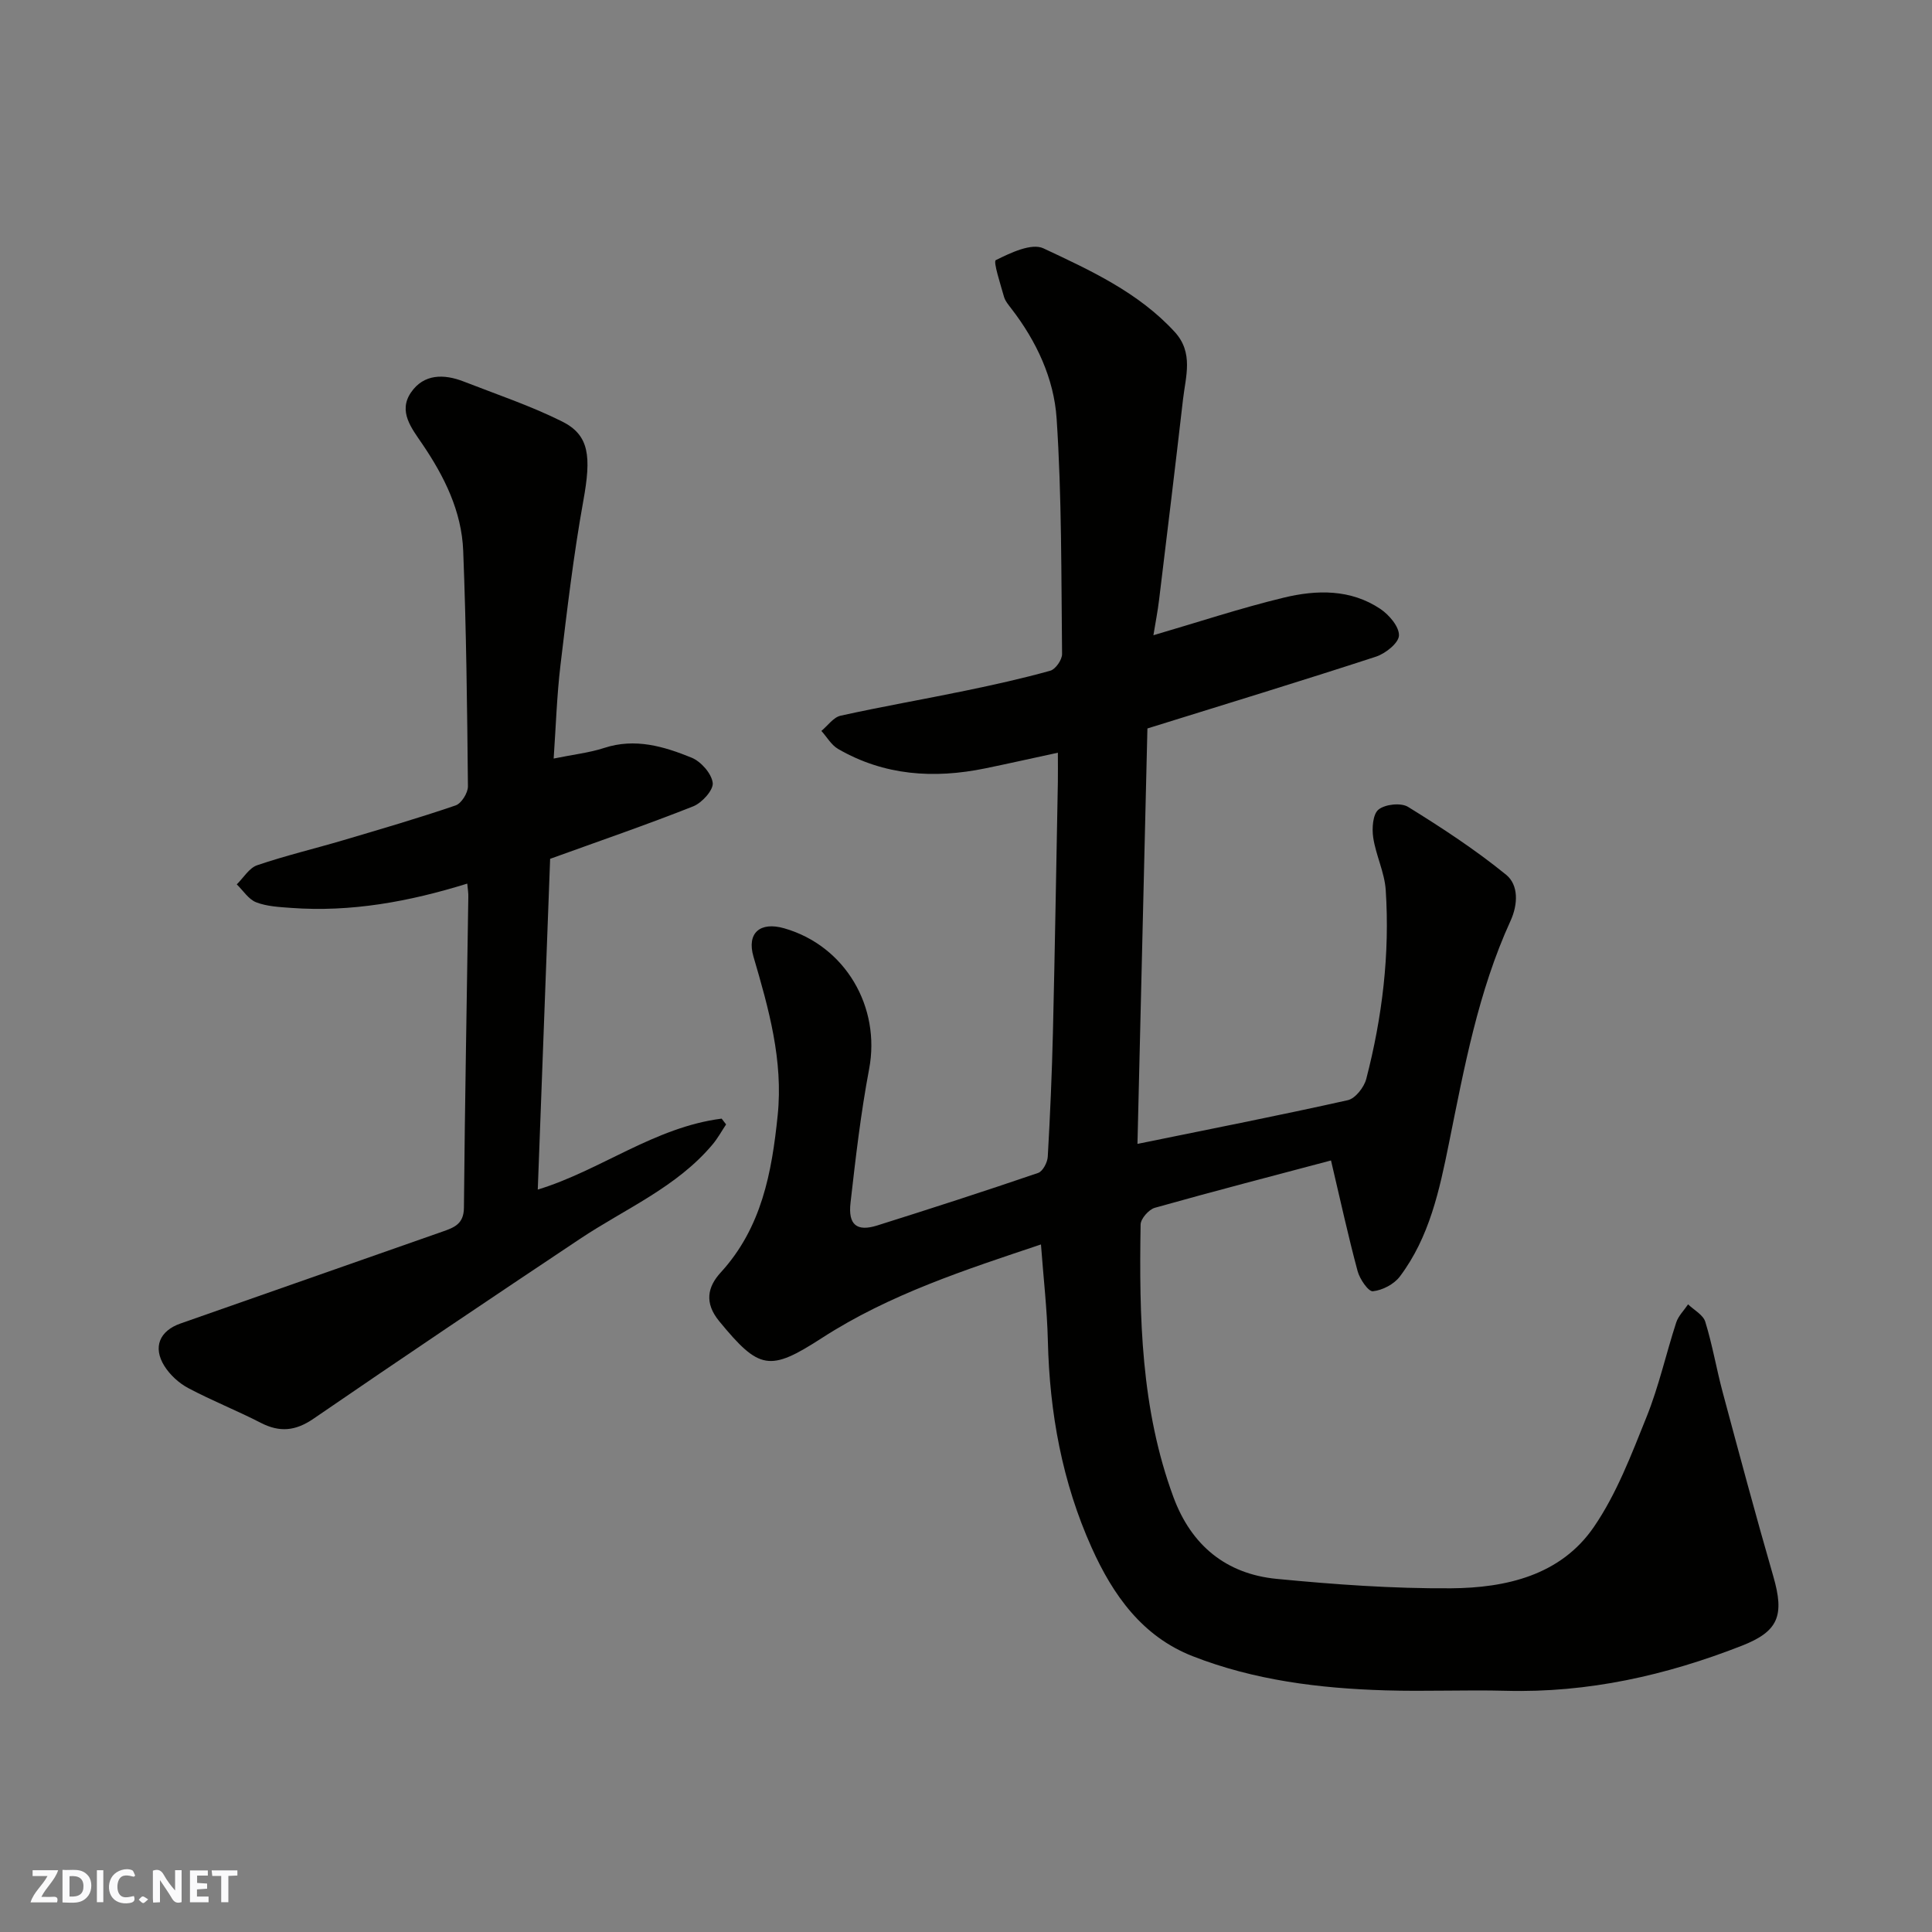 <svg enable-background="new 0 0 400 400" viewBox="0 0 400 400" xmlns="http://www.w3.org/2000/svg"><rect x="0" y="0" width="400" height="400" fill="#808080" stroke="none"/><g fill="#fafafb"><path d="m37.59 393.81c-.92.31-1.52.05-2-.78-.7-1.2-1.52-2.34-2.47-3.78v4.59c-.55.03-.95.05-1.41.07-.03-.37-.06-.64-.06-.91 0-1.91 0-3.81 0-5.7 1.13-.41 1.77-.03 2.29.91.62 1.11 1.38 2.14 2.31 3.19v-4.2h1.35v6.61z"/><path d="m12.94 393.88v-6.75c1.9.19 3.93-.54 5.37 1.29.8 1.01.78 2.88.03 3.97-1.37 1.97-3.4 1.51-5.4 1.49m1.45-1.22c2.04.12 2.92-.58 2.89-2.21-.03-1.51-.98-2.19-2.89-2z"/><path d="m11.81 393.87h-5.49c.68-2.18 2.47-3.48 3.51-5.45h-3.08v-1.21h5.29c-.71 2.13-2.44 3.48-3.47 5.51.86 0 1.63.04 2.39-.01.79-.05 1.14.21.85 1.16"/><path d="m39.33 393.86v-6.61h3.7v1.07h-2.22v1.52c.68.04 1.34.09 2.07.13v1.07c-.72.05-1.38.09-2.1.14v1.48h2.4v1.19h-3.85z"/><path d="m27.71 388.56c-1.15-.3-2.46-.61-3.1.64-.37.73-.41 1.93-.06 2.67.63 1.35 1.99.93 3.17.68.35.94-.01 1.32-.93 1.46-1.62.25-3.05-.27-3.76-1.48-.73-1.24-.6-3.03.31-4.17.88-1.11 2.71-1.7 4-1.16.32.13.44.74.65 1.12-.1.08-.19.16-.28.24"/><path d="m49.15 387.24v1.07c-.59.02-1.17.05-1.87.08v5.44h-1.48v-5.44h-1.85c-.05-.4-.08-.73-.13-1.15z"/><path d="m20.06 387.21h1.33v6.62h-1.33z"/><path d="m30.68 393.25c-.49.38-.8.79-1.05.76-.32-.05-.6-.45-.9-.7.26-.24.51-.64.8-.67.29-.04.62.3 1.15.61"/></g><path d="m238.8 131.52c9.3-2.72 18.07-5.63 27.02-7.79 6.79-1.64 13.83-1.78 19.98 2.35 1.81 1.22 3.91 3.68 3.84 5.5-.06 1.55-2.79 3.73-4.75 4.37-15.44 5.04-30.98 9.78-47.33 14.87-.68 28.38-1.37 57.16-2.06 86.01 15.22-3.11 29.42-5.89 43.55-9.05 1.56-.35 3.37-2.67 3.82-4.4 3.32-12.81 4.9-25.87 4.03-39.1-.24-3.66-2.04-7.2-2.59-10.87-.29-1.92-.09-4.84 1.1-5.8 1.38-1.11 4.66-1.46 6.12-.55 7 4.33 13.94 8.87 20.31 14.06 2.57 2.1 2.47 6.09.9 9.53-6.7 14.65-9.58 30.36-12.74 46-1.97 9.74-4.04 19.49-10.17 27.63-1.2 1.6-3.61 2.86-5.59 3.06-.93.1-2.72-2.52-3.16-4.16-1.94-7.21-3.53-14.51-5.51-22.92-11.74 3.12-24.14 6.33-36.47 9.8-1.25.35-2.93 2.26-2.95 3.47-.31 19.11.05 38.17 6.8 56.44 3.7 10 10.92 15.91 21.38 16.92 11.98 1.16 24.05 2.03 36.07 1.95 11.37-.08 22.7-2.66 29.58-12.68 4.72-6.88 7.78-14.99 10.93-22.82 2.54-6.31 4.02-13.04 6.13-19.53.45-1.37 1.62-2.51 2.46-3.76 1.23 1.19 3.12 2.17 3.56 3.61 1.48 4.79 2.31 9.77 3.61 14.62 3.41 12.71 6.82 25.43 10.47 38.07 2.35 8.13 1.09 11.4-6.51 14.38-15.7 6.15-31.86 9.78-48.85 9.33-8.33-.22-16.67.17-24.99-.09-13.62-.41-27.11-2.08-39.88-7.08-10.41-4.08-16.47-12.63-20.87-22.41-6.13-13.61-8.74-27.98-9.09-42.86-.16-6.6-.93-13.18-1.43-19.97-15.5 5.2-31.3 10.28-45.37 19.38-10.82 7-12.95 6.6-21.23-3.47-3.15-3.83-2.43-7.13.3-10.11 8.48-9.26 10.58-20.71 11.79-32.53 1.17-11.38-1.86-22.11-5.01-32.85-1.43-4.89 1.35-7.32 6.38-5.87 12.64 3.63 20 16.29 17.56 29.15-1.73 9.15-2.8 18.43-3.85 27.69-.52 4.55 1.31 6 5.5 4.69 11.16-3.51 22.29-7.11 33.35-10.89.96-.33 1.93-2.18 1.99-3.38.49-8.59.86-17.19 1.07-25.8.41-17.26.69-34.53 1.02-51.79.03-1.81 0-3.62 0-6.03-5.34 1.15-10.2 2.25-15.07 3.25-10.61 2.17-20.89 1.5-30.45-4.04-1.39-.81-2.3-2.46-3.44-3.72 1.32-1.09 2.49-2.82 3.97-3.15 8.58-1.9 17.25-3.4 25.85-5.18 5.9-1.22 11.79-2.52 17.58-4.14 1.08-.3 2.44-2.26 2.43-3.45-.18-16.27-.05-32.57-1.13-48.78-.55-8.25-4.17-16-9.37-22.73-.59-.77-1.28-1.58-1.53-2.48-.73-2.6-2.26-7.28-1.69-7.56 3.04-1.51 7.4-3.6 9.87-2.44 9.72 4.56 19.65 9.11 27.16 17.29 3.96 4.31 2.28 9.21 1.73 13.98-1.59 13.83-3.27 27.65-4.95 41.47-.29 2.39-.75 4.76-1.18 7.36z" fill="#010100"/><path d="m96.74 182.94c-12 3.73-24.05 5.95-36.49 5.03-2.43-.18-4.99-.3-7.21-1.16-1.58-.61-2.7-2.43-4.02-3.71 1.39-1.36 2.56-3.39 4.22-3.96 5.84-1.99 11.87-3.42 17.79-5.17 7.8-2.31 15.62-4.59 23.31-7.22 1.19-.41 2.55-2.59 2.54-3.94-.16-16.27-.34-32.54-.98-48.79-.32-8.17-3.91-15.39-8.47-22.1-2.19-3.23-5.04-6.7-2.35-10.65 2.65-3.89 6.84-3.88 10.95-2.27 6.81 2.66 13.8 5 20.32 8.25 5.71 2.84 6.08 7.27 4.42 16.44-2.03 11.25-3.37 22.64-4.73 34.01-.75 6.31-.95 12.68-1.41 19.35 4.15-.85 7.41-1.2 10.47-2.2 6.39-2.09 12.34-.32 18.07 2.01 1.95.79 4.15 3.28 4.39 5.22.18 1.48-2.22 4.14-4.03 4.86-9.64 3.82-19.46 7.19-29.63 10.87-.85 22.68-1.7 45.61-2.56 68.48 12.92-3.93 24.18-12.93 38.07-14.69.31.4.61.8.92 1.2-.92 1.38-1.72 2.85-2.77 4.11-7.46 8.91-18.12 13.34-27.49 19.59-18.45 12.3-36.86 24.67-55.15 37.22-3.74 2.57-7.01 2.88-10.95.85-4.93-2.54-10.12-4.59-15.01-7.19-1.93-1.03-3.77-2.72-4.93-4.57-2.44-3.91-.97-7.28 3.33-8.79 18.09-6.34 36.17-12.69 54.26-19.03 2.39-.84 4.4-1.56 4.43-4.92.19-21.43.6-42.86.91-64.29.04-.82-.11-1.64-.22-2.84z" fill="#010100"/></svg>